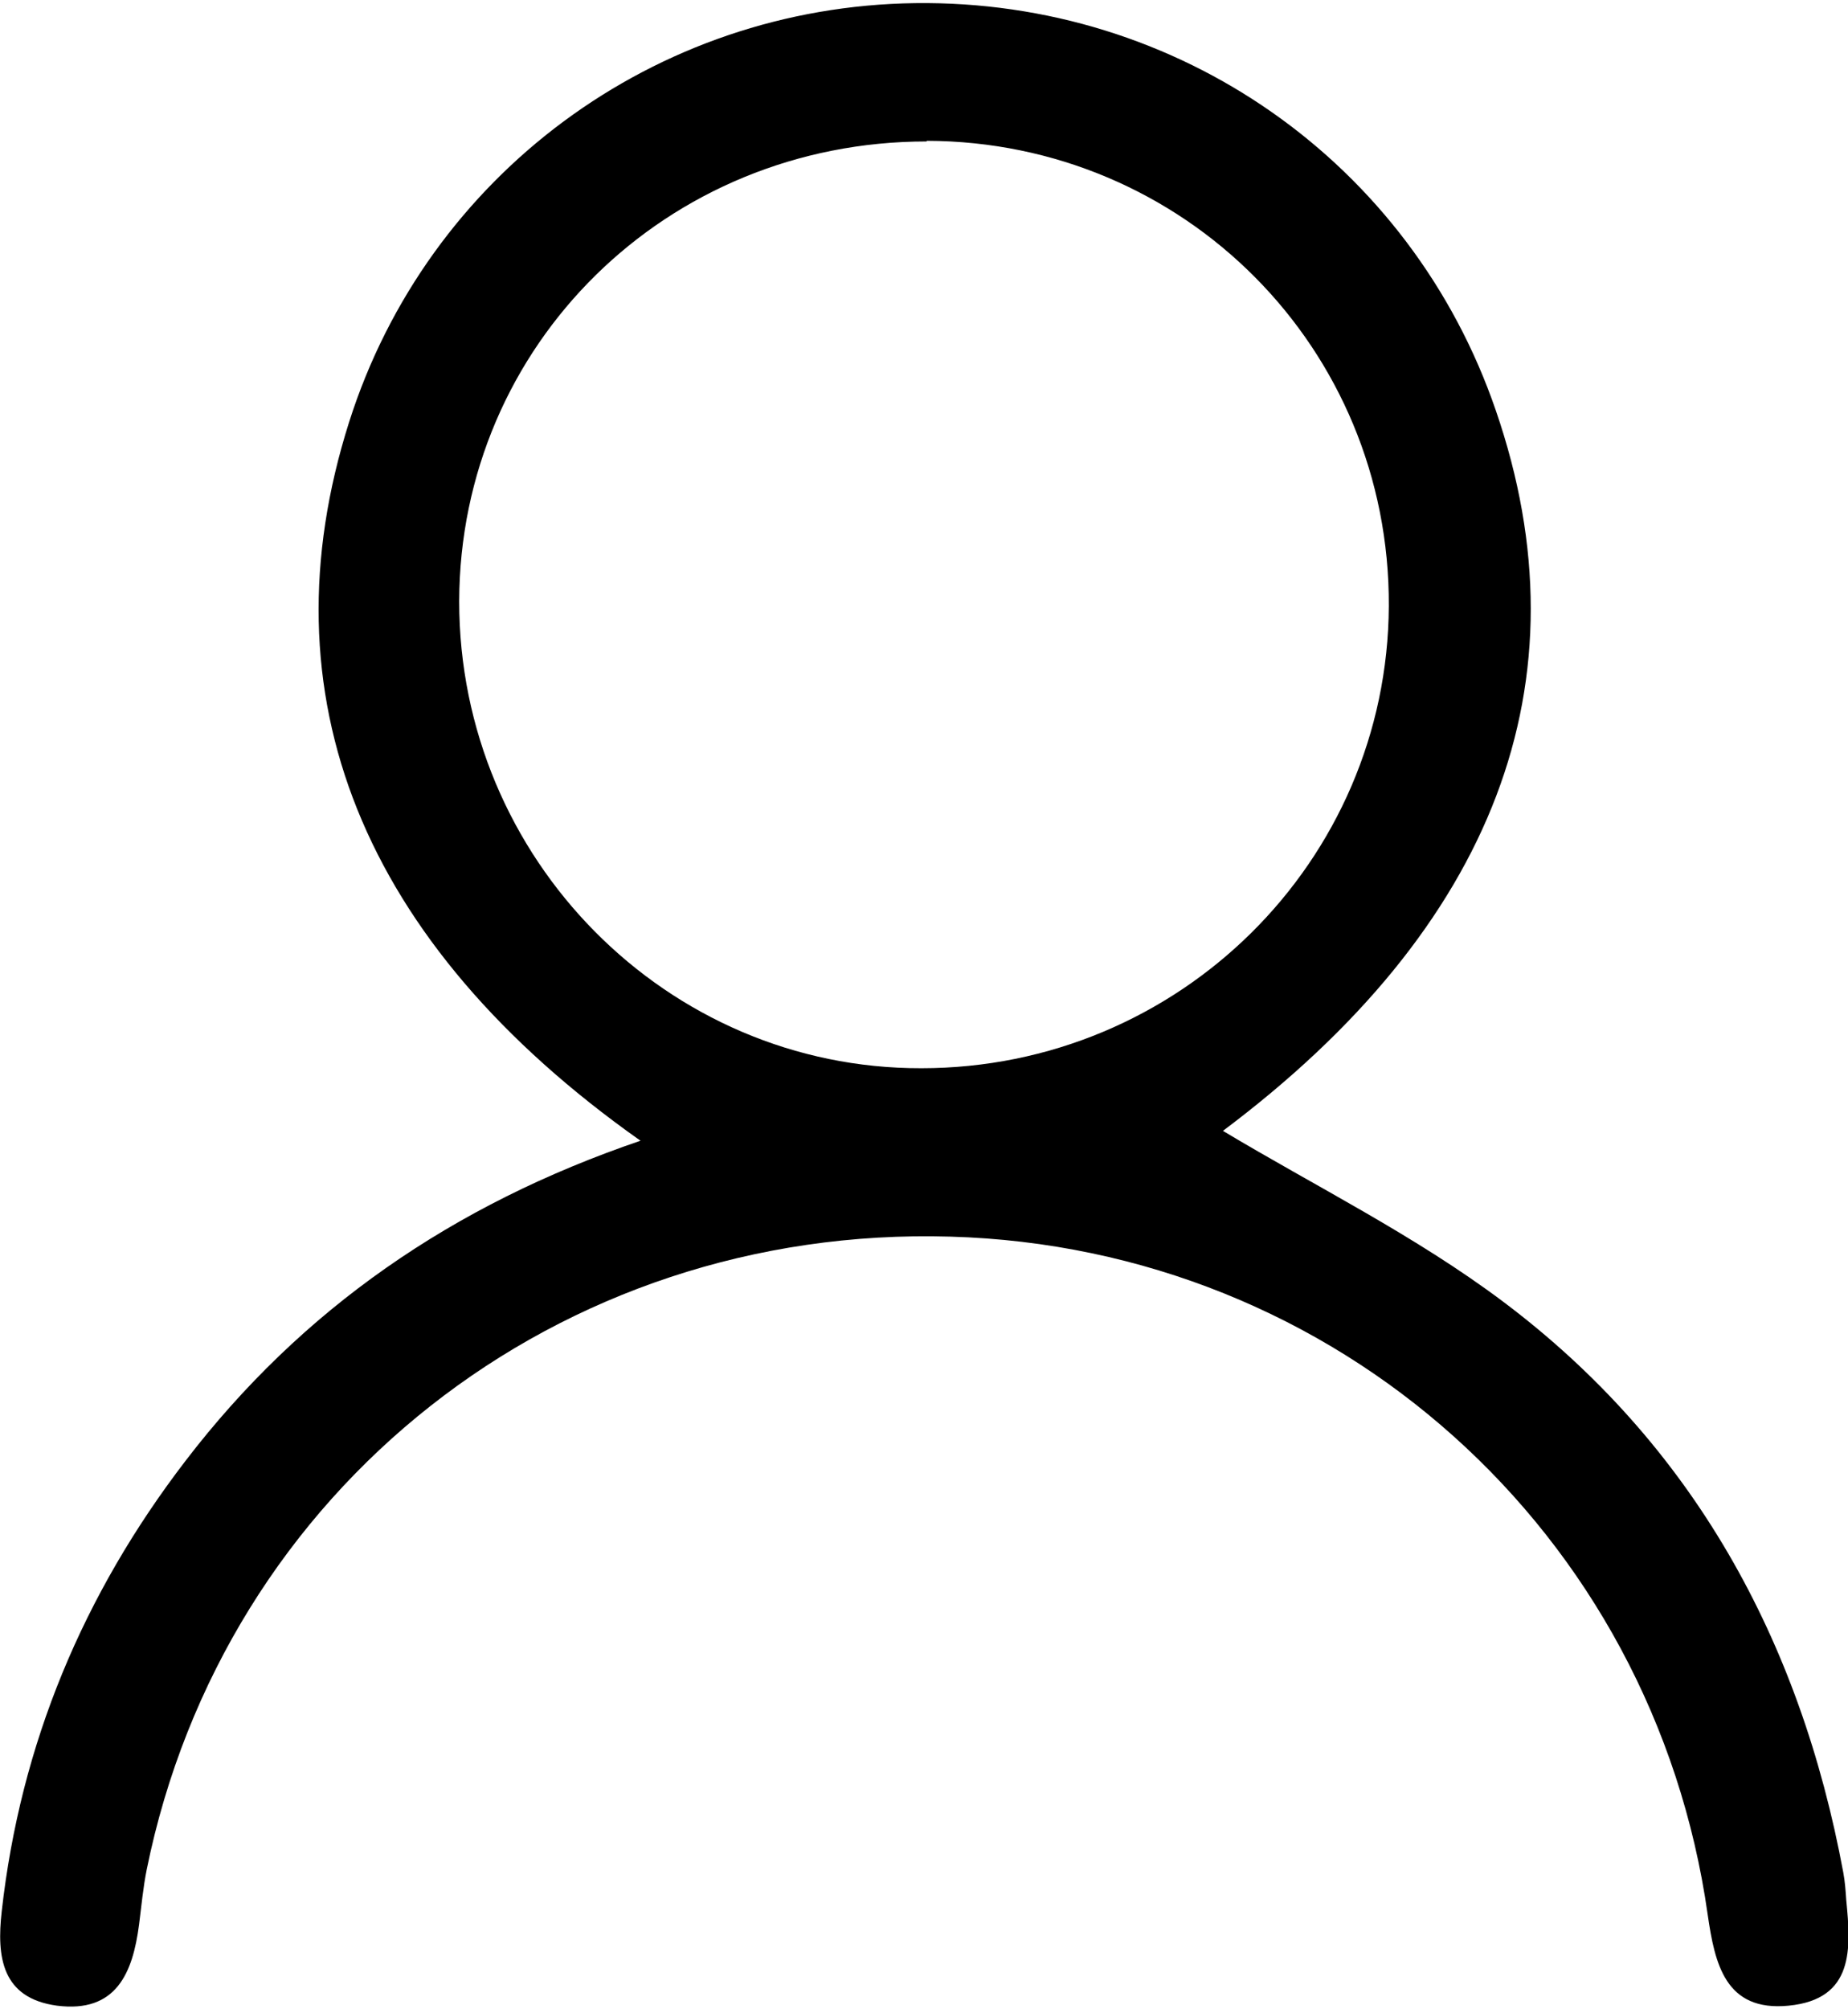 <?xml version="1.0" encoding="UTF-8"?>
<svg xmlns="http://www.w3.org/2000/svg" xmlns:xlink="http://www.w3.org/1999/xlink" width="46px" height="50px" viewBox="0 0 46 50" version="1.1">
<g id="surface1">
<path style=" stroke:none;fill-rule:nonzero;fill:rgb(0%,0%,0%);fill-opacity:1;" d="M 15.938 28.383 C 8.969 23.461 6.535 17.281 8.691 10.5 C 10.648 4.34 16.312 0.164 22.777 0.078 C 29.34 -0.008 35.121 4.051 37.234 10.215 C 39.555 16.953 37.207 23.07 30.441 28.141 C 32.742 29.52 35.223 30.746 37.41 32.387 C 42.145 35.941 44.812 40.824 45.883 46.598 C 45.926 46.828 45.941 47.059 45.957 47.289 C 46.074 48.484 46.16 49.75 44.523 49.91 C 42.941 50.066 42.684 48.859 42.508 47.648 C 41.16 38.117 33.266 31.047 23.66 30.773 C 13.91 30.484 5.578 37.035 3.652 46.523 C 3.562 46.973 3.52 47.434 3.461 47.895 C 3.305 49.09 2.898 50.098 1.418 49.91 C 0.043 49.723 -0.086 48.699 0.043 47.562 C 0.508 43.402 2.07 39.672 4.621 36.348 C 7.504 32.586 11.258 29.98 15.953 28.383 Z M 23.066 3.52 C 16.59 3.52 11.445 8.586 11.43 14.965 C 11.43 21.371 16.602 26.598 22.934 26.582 C 29.34 26.582 34.539 21.445 34.57 15.078 C 34.598 8.656 29.469 3.52 23.066 3.504 Z M 23.066 3.52 "/>
</g>
</svg>
